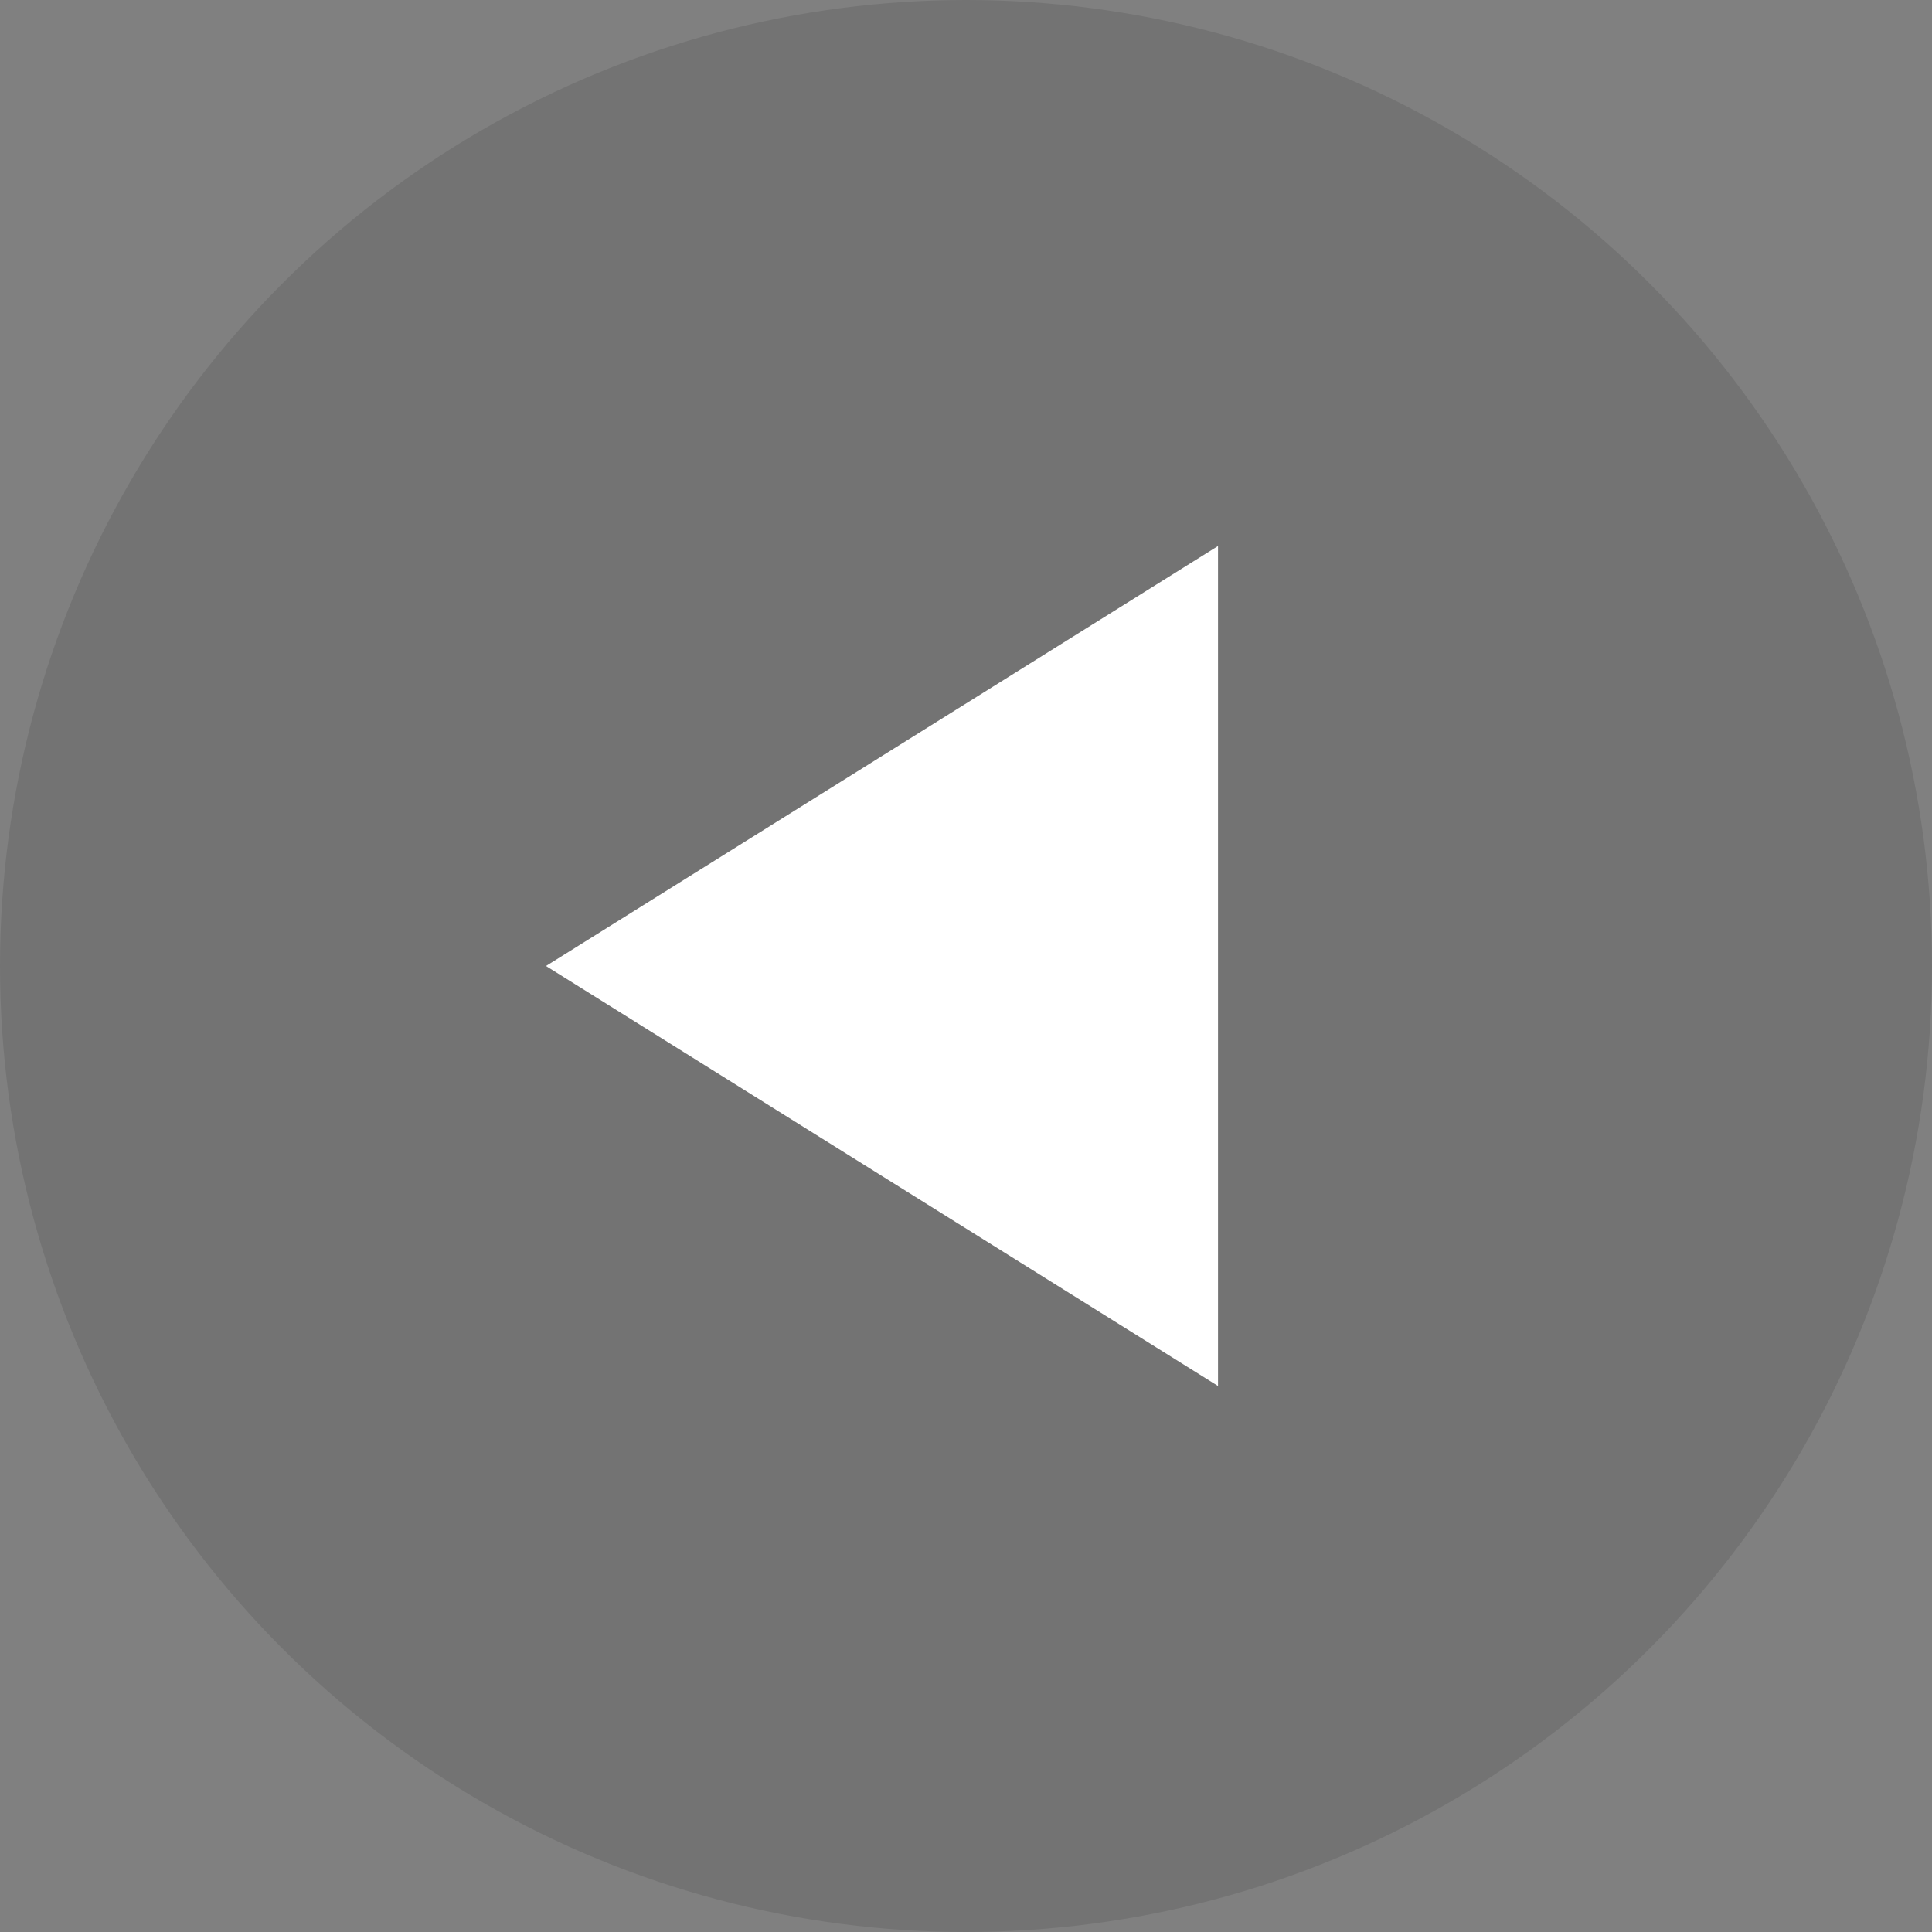 <svg xmlns="http://www.w3.org/2000/svg" width="36" height="36" viewBox="0 0 36 36">
    <rect x="0" y="0" width="36" height="36" fill="#808080" stroke="none"/>
    <g fill="none" fill-rule="evenodd" transform="rotate(-180 18 18)">
        <circle cx="18" cy="18" r="18" fill="#000" fill-opacity=".099"/>
        <path fill="#FFF" d="M19.565 11.739L27.391 24.261 11.739 24.261z" transform="rotate(90 19.565 18)"/>
    </g>
</svg>
